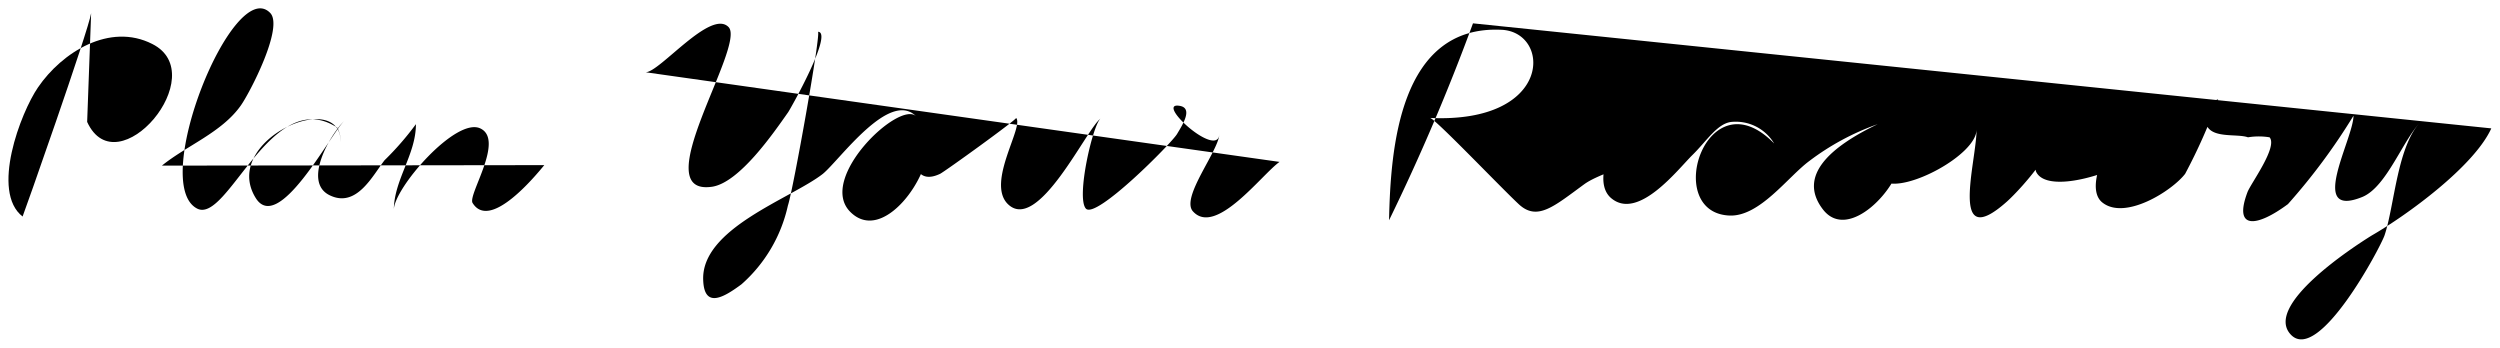<svg id="Layer_1" data-name="Layer 1" xmlns="http://www.w3.org/2000/svg" viewBox="0 0 100.68 14.02"><defs></defs><title>pyr_words</title><path class="cls-1" d="M3.67,0.53c-0.1.69-2.75,8.2-2.76,8.19-1.29-1-.08-4.18.62-5.2C2.5,2.1,4.42.9,6.13,1.77,8.58,3,4.72,7.55,3.51,4.91"/><path class="cls-1" d="M6.52,6.67c1-.81,2.4-1.33,3.17-2.41,0.36-.5,1.75-3.17,1.19-3.74C9.4-1,6,7.4,7.94,8.4c1.23,0.63,3-5,5.64-3.26a1.13,1.13,0,0,1,.14.58c0-2.2-4.83-.06-3.43,2.24,0.91,1.51,3-2.53,3.58-3.1-0.57.56-1.69,2.46-.6,3s1.74-.8,2.22-1.41A11.7,11.7,0,0,0,16.75,5c0,1.23-.88,2.23-0.89,3.45,0-.86,2.49-3.74,3.48-3.28s-0.5,2.66-.31,3c0.7,1.15,2.55-1.11,2.89-1.52"/><path class="cls-1" d="M26,2.91c0.57,0,2.62-2.56,3.34-1.82s-3.39,6.83-.66,6.43c1.1-.17,2.47-2.16,3.06-3,0.08-.11,1.84-3.23,1.2-3.24,0.14,0-1,6.38-1.21,7a5.93,5.93,0,0,1-1.87,3.17c-0.69.51-1.49,1-1.54-.15C28.21,9.2,31.86,8,33.14,7c0.67-.55,2.69-3.41,3.76-2.31-0.66-.68-4,2.49-2.66,3.84S37.53,7,37.33,5.83C37,3.95,36.1,7.84,37.86,7c0.2-.1,3.11-2.2,3.06-2.25,0.33,0.34-1.19,2.57-.35,3.45,1.22,1.26,3.21-3.07,3.76-3.43-0.31.2-1,3.18-.6,3.63s3.45-2.63,3.67-3,0.67-1.06.09-1.14c-1-.15,1.6,2.2,1.62,1.11,0,0.68-1.59,2.6-1.06,3.15,0.92,1,2.77-1.5,3.48-2"/><path class="cls-1" d="M59.32,0.94a84.24,84.24,0,0,1-3.38,7.93C56,6,56.35,1,60.47,1.2c2,0.09,2.08,3.78-2.88,3.55,0.18,0,2.82,2.77,3.57,3.47s1.42,0.09,2.64-.8c1-.73,4.07-1.11,3.22-2.85C66.32,3.08,63.63,7,64.91,8,66,8.87,67.58,6.81,68.16,6.24s1-1.27,1.57-1.33a1.8,1.8,0,0,1,1.72.87C68.74,3,66.92,8.55,69.64,8.68,70.86,8.74,72,7.12,72.87,6.48A10.14,10.14,0,0,1,75.62,5c-1.88.9-3.25,2.07-2.21,3.43s3.1-.92,3.11-2c0-2.74-2.17.1-.63,0.89,0.85,0.44,3.7-1.08,3.71-2.1,0,1.29-1.14,5,1.22,2.9,0.56-.5,2.68-2.79,1.86-3.63C82.1,3.88,81.85,6.55,82,6.92c0.6,1.24,5.45-.71,4.93-1.77-0.84-1.74-3.33,2.14-2.27,3C85.57,8.89,87.47,7.69,88,7A22.54,22.54,0,0,0,89.33,4a0.75,0.75,0,0,0-.43,1.11c0.29,0.46,1.22.27,1.63,0.42a2.67,2.67,0,0,1,.87,0c0.34,0.39-.76,1.86-0.89,2.21-0.58,1.54.39,1.4,1.63,0.48a24.62,24.62,0,0,0,2.64-3.56c0,0.93-1.88,4.18.36,3.27,1-.42,1.64-2.35,2.4-3.08-1,.95-1.1,3.41-1.51,4.63-0.17.49-2.65,5.17-3.77,4s2.5-3.53,3.26-4c1.39-.8,4.11-2.77,4.81-4.31"/></svg>
